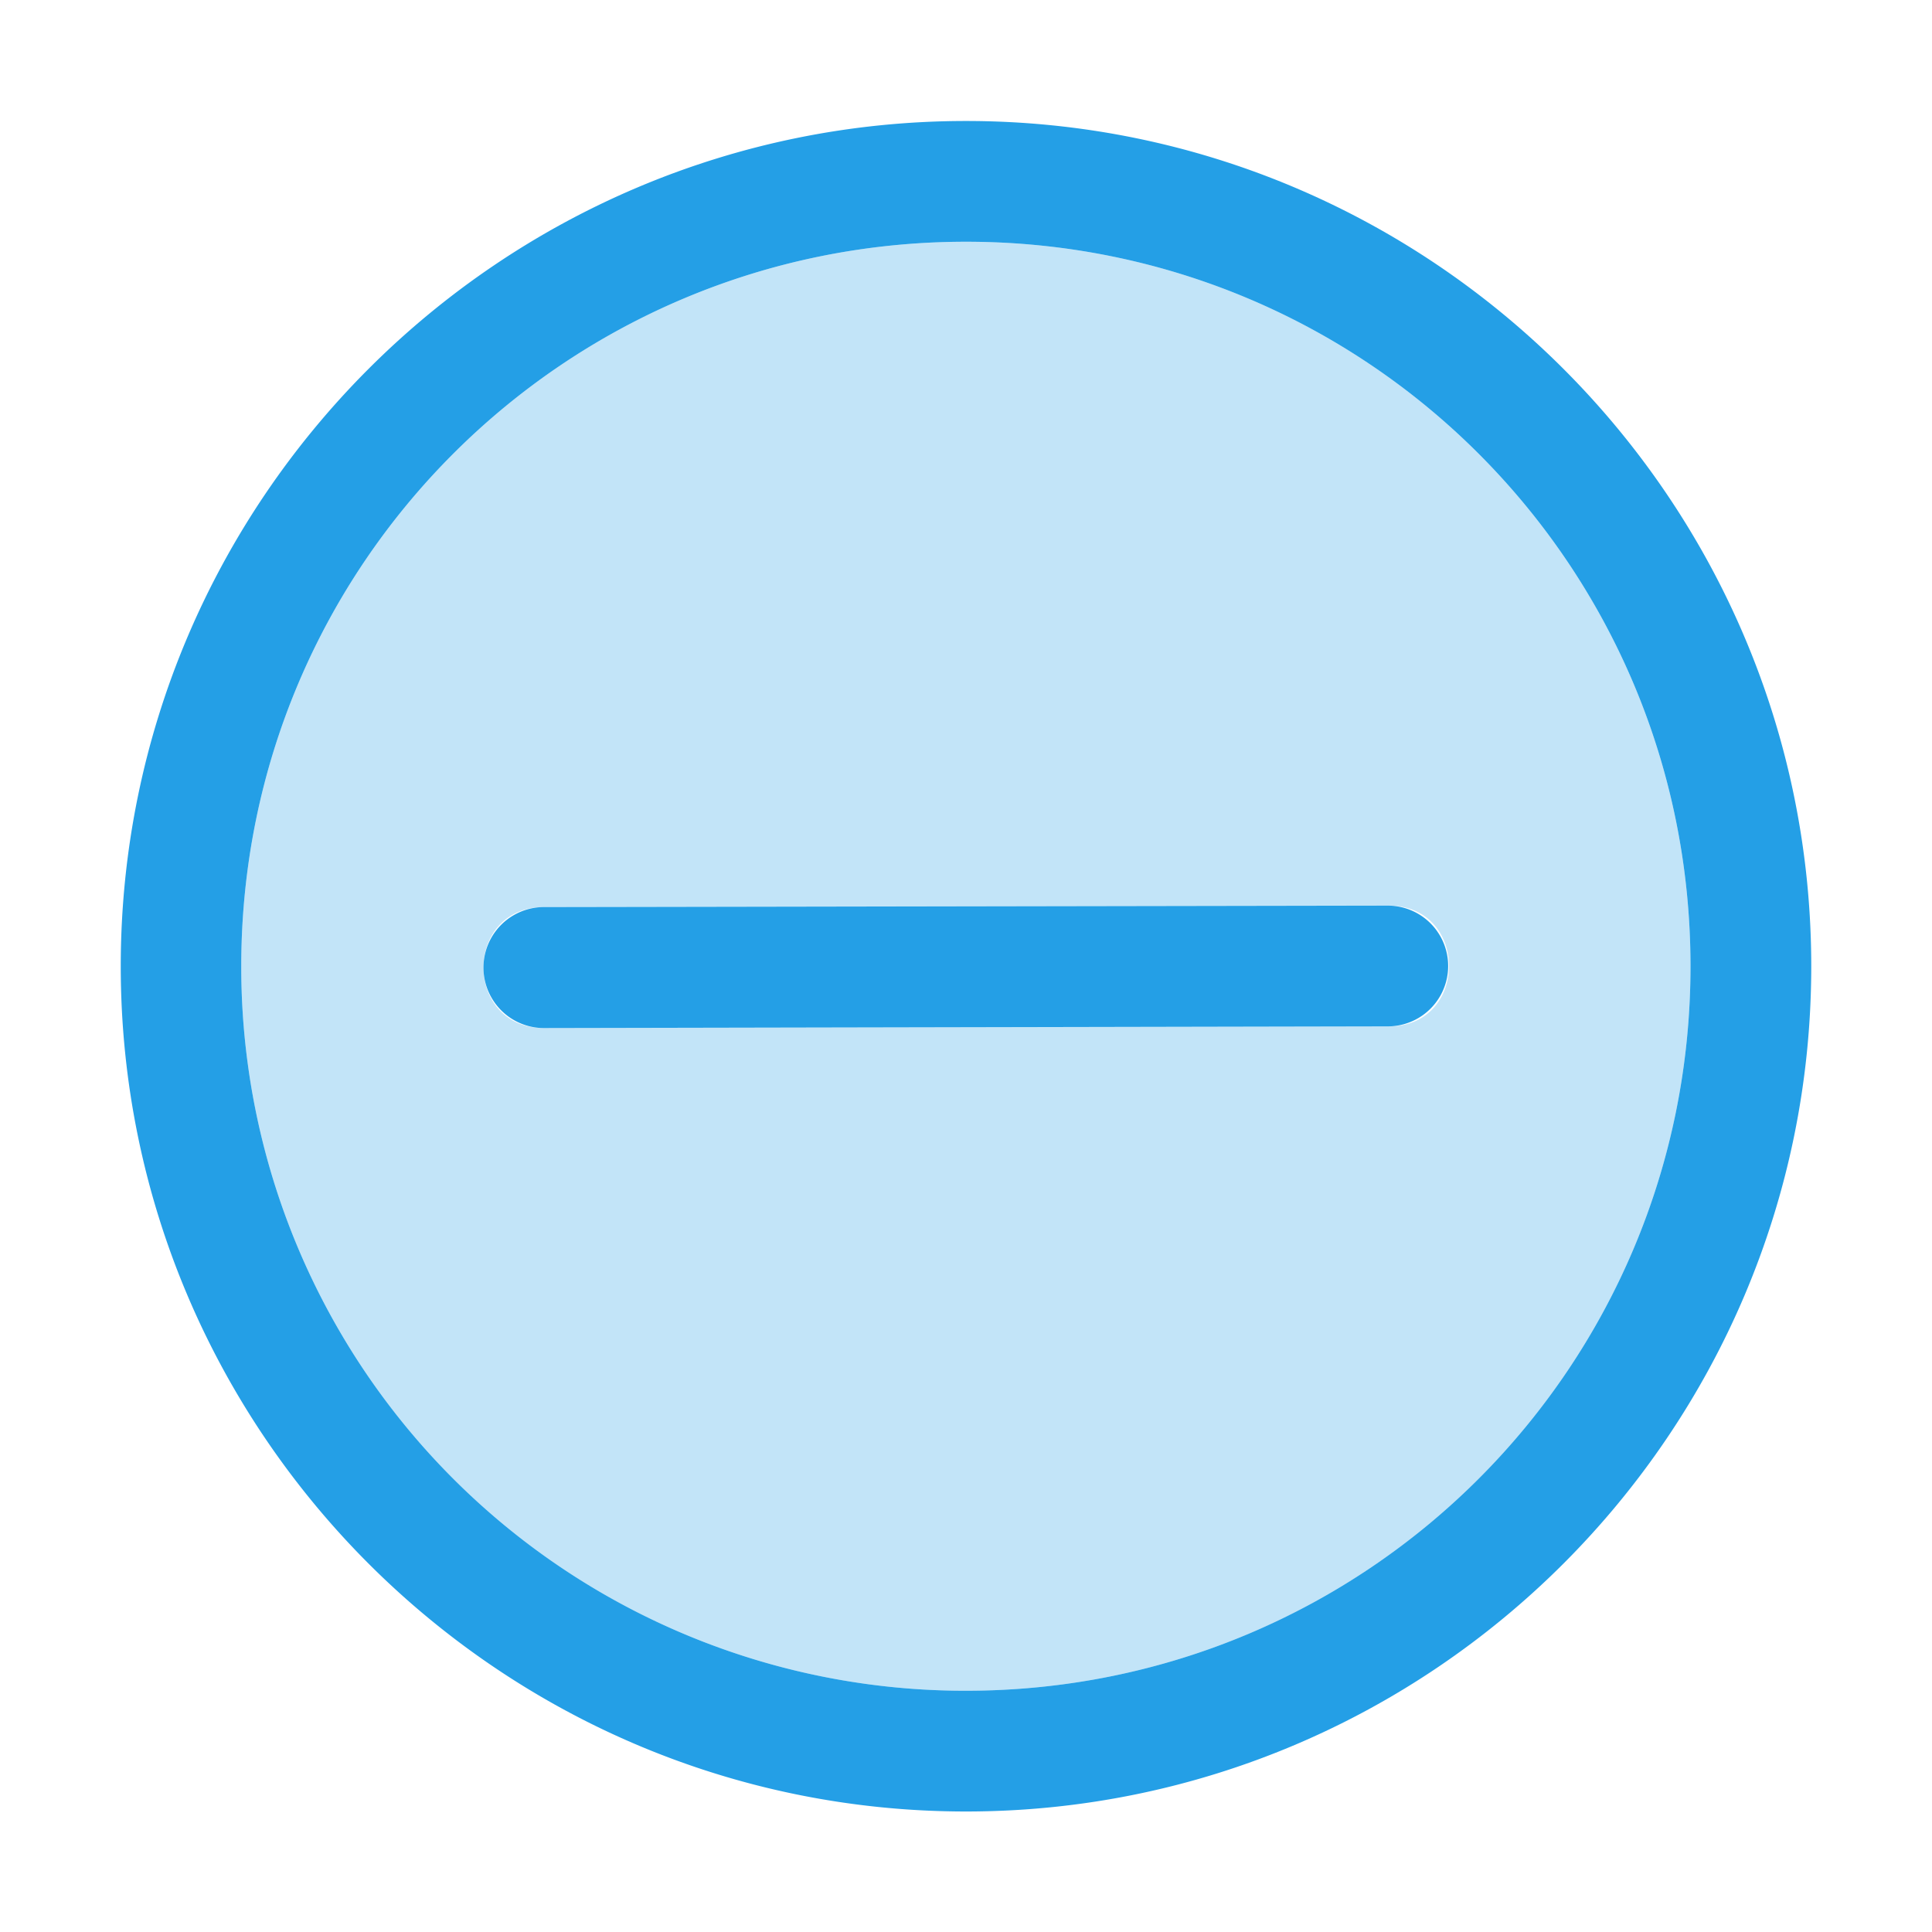 <svg xmlns="http://www.w3.org/2000/svg" width="16" height="16" id="minus"><g fill-rule="evenodd" color="#000" font-family="sans-serif" font-weight="400"><path style="line-height:normal;text-indent:0;text-align:start;text-decoration-line:none;text-decoration-style:solid;text-decoration-color:#000;text-transform:none;block-progression:tb;isolation:auto;mix-blend-mode:normal" fill="#c2e4f8" d="M8 2c3.32 0 6 2.68 6 6s-2.68 6-6 6a5.994 5.994 0 0 1-6.002-6C1.998 4.68 4.68 2 8 2Zm3.492 5.498-6.988.012c-.668.001-.666 1.003.002 1.002l6.988-.014c.676.008.674-1.01-.002-1z" overflow="visible" transform="translate(0 .002)"></path><path style="line-height:normal;text-indent:0;text-align:start;text-decoration-line:none;text-decoration-style:solid;text-decoration-color:#000;text-transform:none;block-progression:tb;isolation:auto;mix-blend-mode:normal" fill="#249fe6" d="M8 1C4.14 1 1 4.14 1 8s3.14 7 7 7 7-3.14 7-7-3.14-7-7-7zm0 1c3.32 0 6 2.68 6 6s-2.68 6-6 6a5.994 5.994 0 0 1-6.002-6C1.998 4.68 4.68 2 8 2zm3.492 5.498-6.988.012a.501.501 0 0 0 .002 1.002l6.988-.014a.5.5 0 1 0-.002-1z" overflow="visible" transform="translate(0 .002)"></path></g></svg>